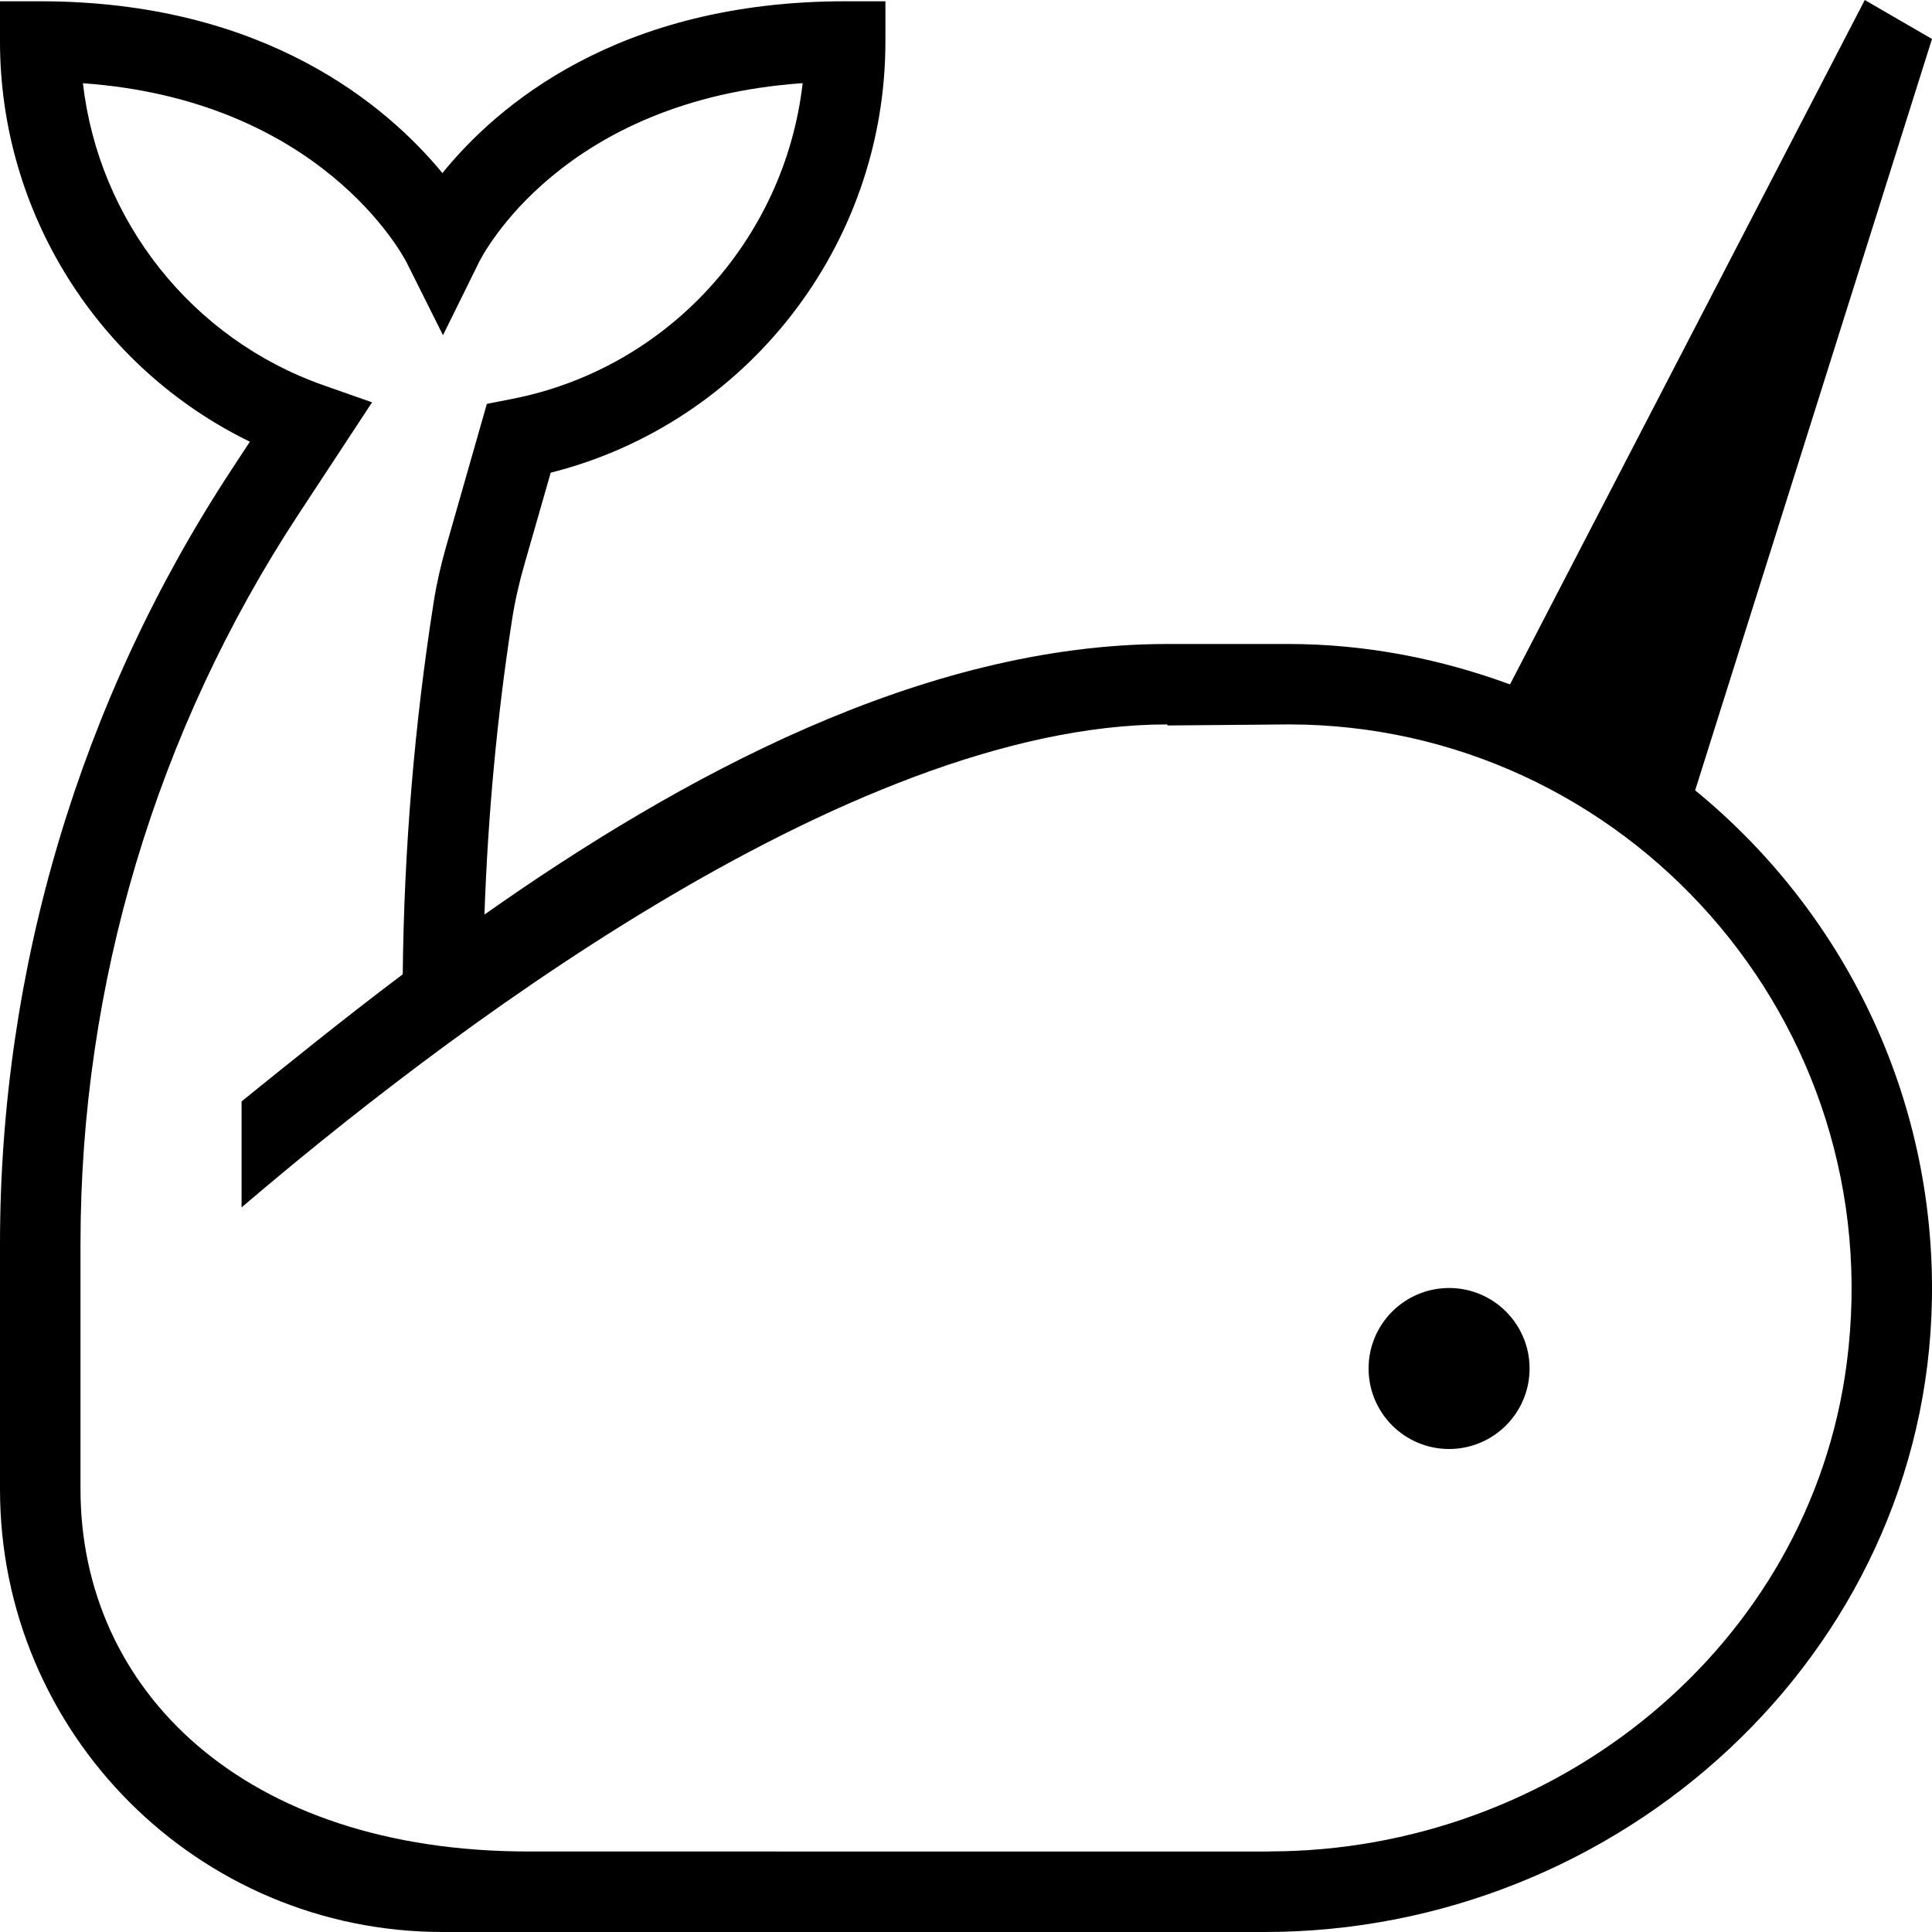 <?xml version="1.0" encoding="UTF-8"?>
<svg xmlns="http://www.w3.org/2000/svg" id="Layer_1" data-name="Layer 1" viewBox="0 0 24 24">
  <path d="m21.058,9.817L24,.484l-.835-.484-4.407,8.502c-.857-.315-1.781-.501-2.746-.502h-1.513c-3.037,0-6.058,1.655-8.481,3.361.043-1.237.158-2.469.342-3.657.037-.238.09-.471.157-.702l.324-1.13c2.427-.612,4.158-2.817,4.158-5.356V.016h-.5C7.674.016,6.169,1.318,5.496,2.15,4.813,1.321,3.296.016.5.016h-.5v.5c0,2.13,1.225,4.056,3.104,4.971l-.227.346C1,8.69,0,12.034,0,15.453v3.047c0,3.038,2.462,5.5,5.5,5.5h10.21c4.413,0,8.216-3.447,8.289-7.859.042-2.546-1.115-4.83-2.941-6.323Zm-5.294,13.183H6.57c-3.557,0-5.57-2.015-5.57-4.5v-3.055c0-3.22.942-6.37,2.711-9.061l.911-1.386-.603-.212c-1.641-.577-2.793-2.048-2.989-3.752,2.958.21,3.979,2.143,4.022,2.228l.451.902.447-.906c.043-.087,1.029-2.017,4.021-2.225-.222,1.94-1.677,3.55-3.622,3.925l-.301.059-.508,1.779c-.063.222-.115.447-.151.674-.241,1.529-.37,3.084-.386,4.633-.752.567-1.426,1.114-2.002,1.579v1.317c2.35-2.008,7.5-6,11.5-6v.013l1.512-.013c4.161.003,7.485,3.677,6.927,7.943-.46,3.519-3.627,6.057-7.175,6.057Zm3.237-6c0,.552-.448,1-1,1s-1-.448-1-1,.448-1,1-1,1,.448,1,1Z"/>
</svg>
